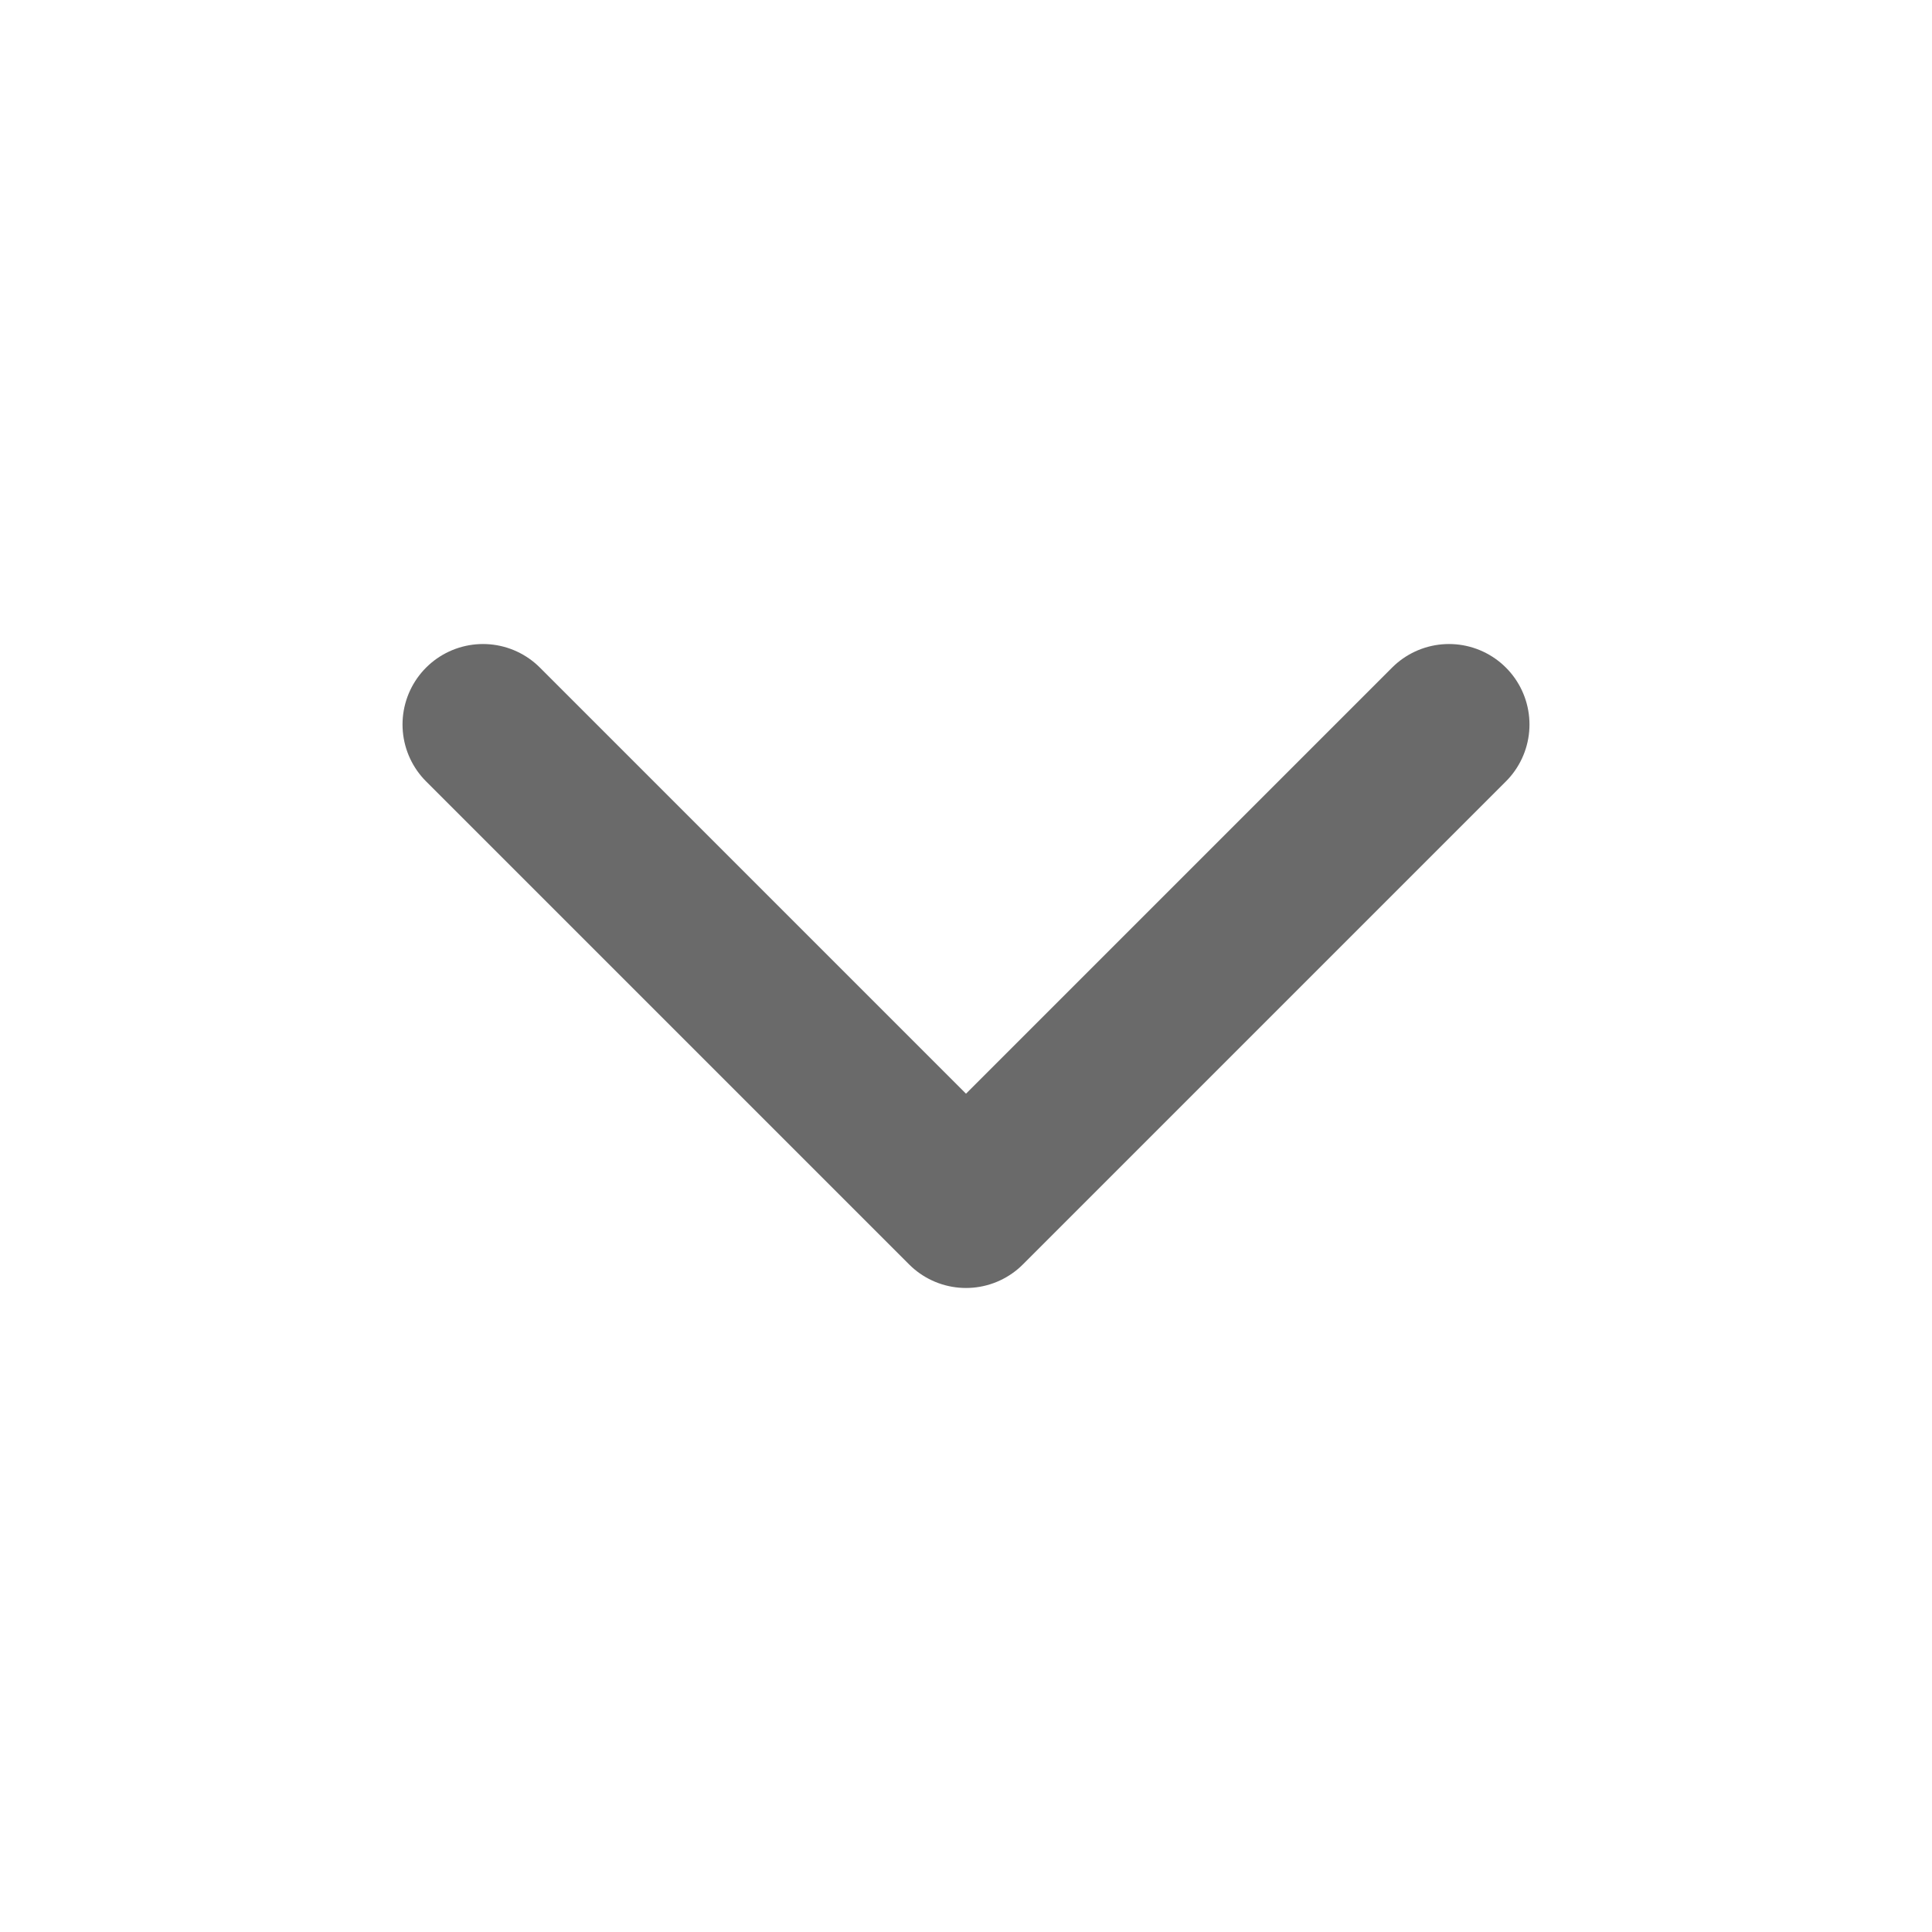 <svg width="16" height="16" viewBox="0 0 16 16" fill="none" xmlns="http://www.w3.org/2000/svg">
<path d="M4 6L8 10L12 6" stroke="#6A6A6A" stroke-width="1.333" stroke-linecap="round" stroke-linejoin="round"/>
</svg>
